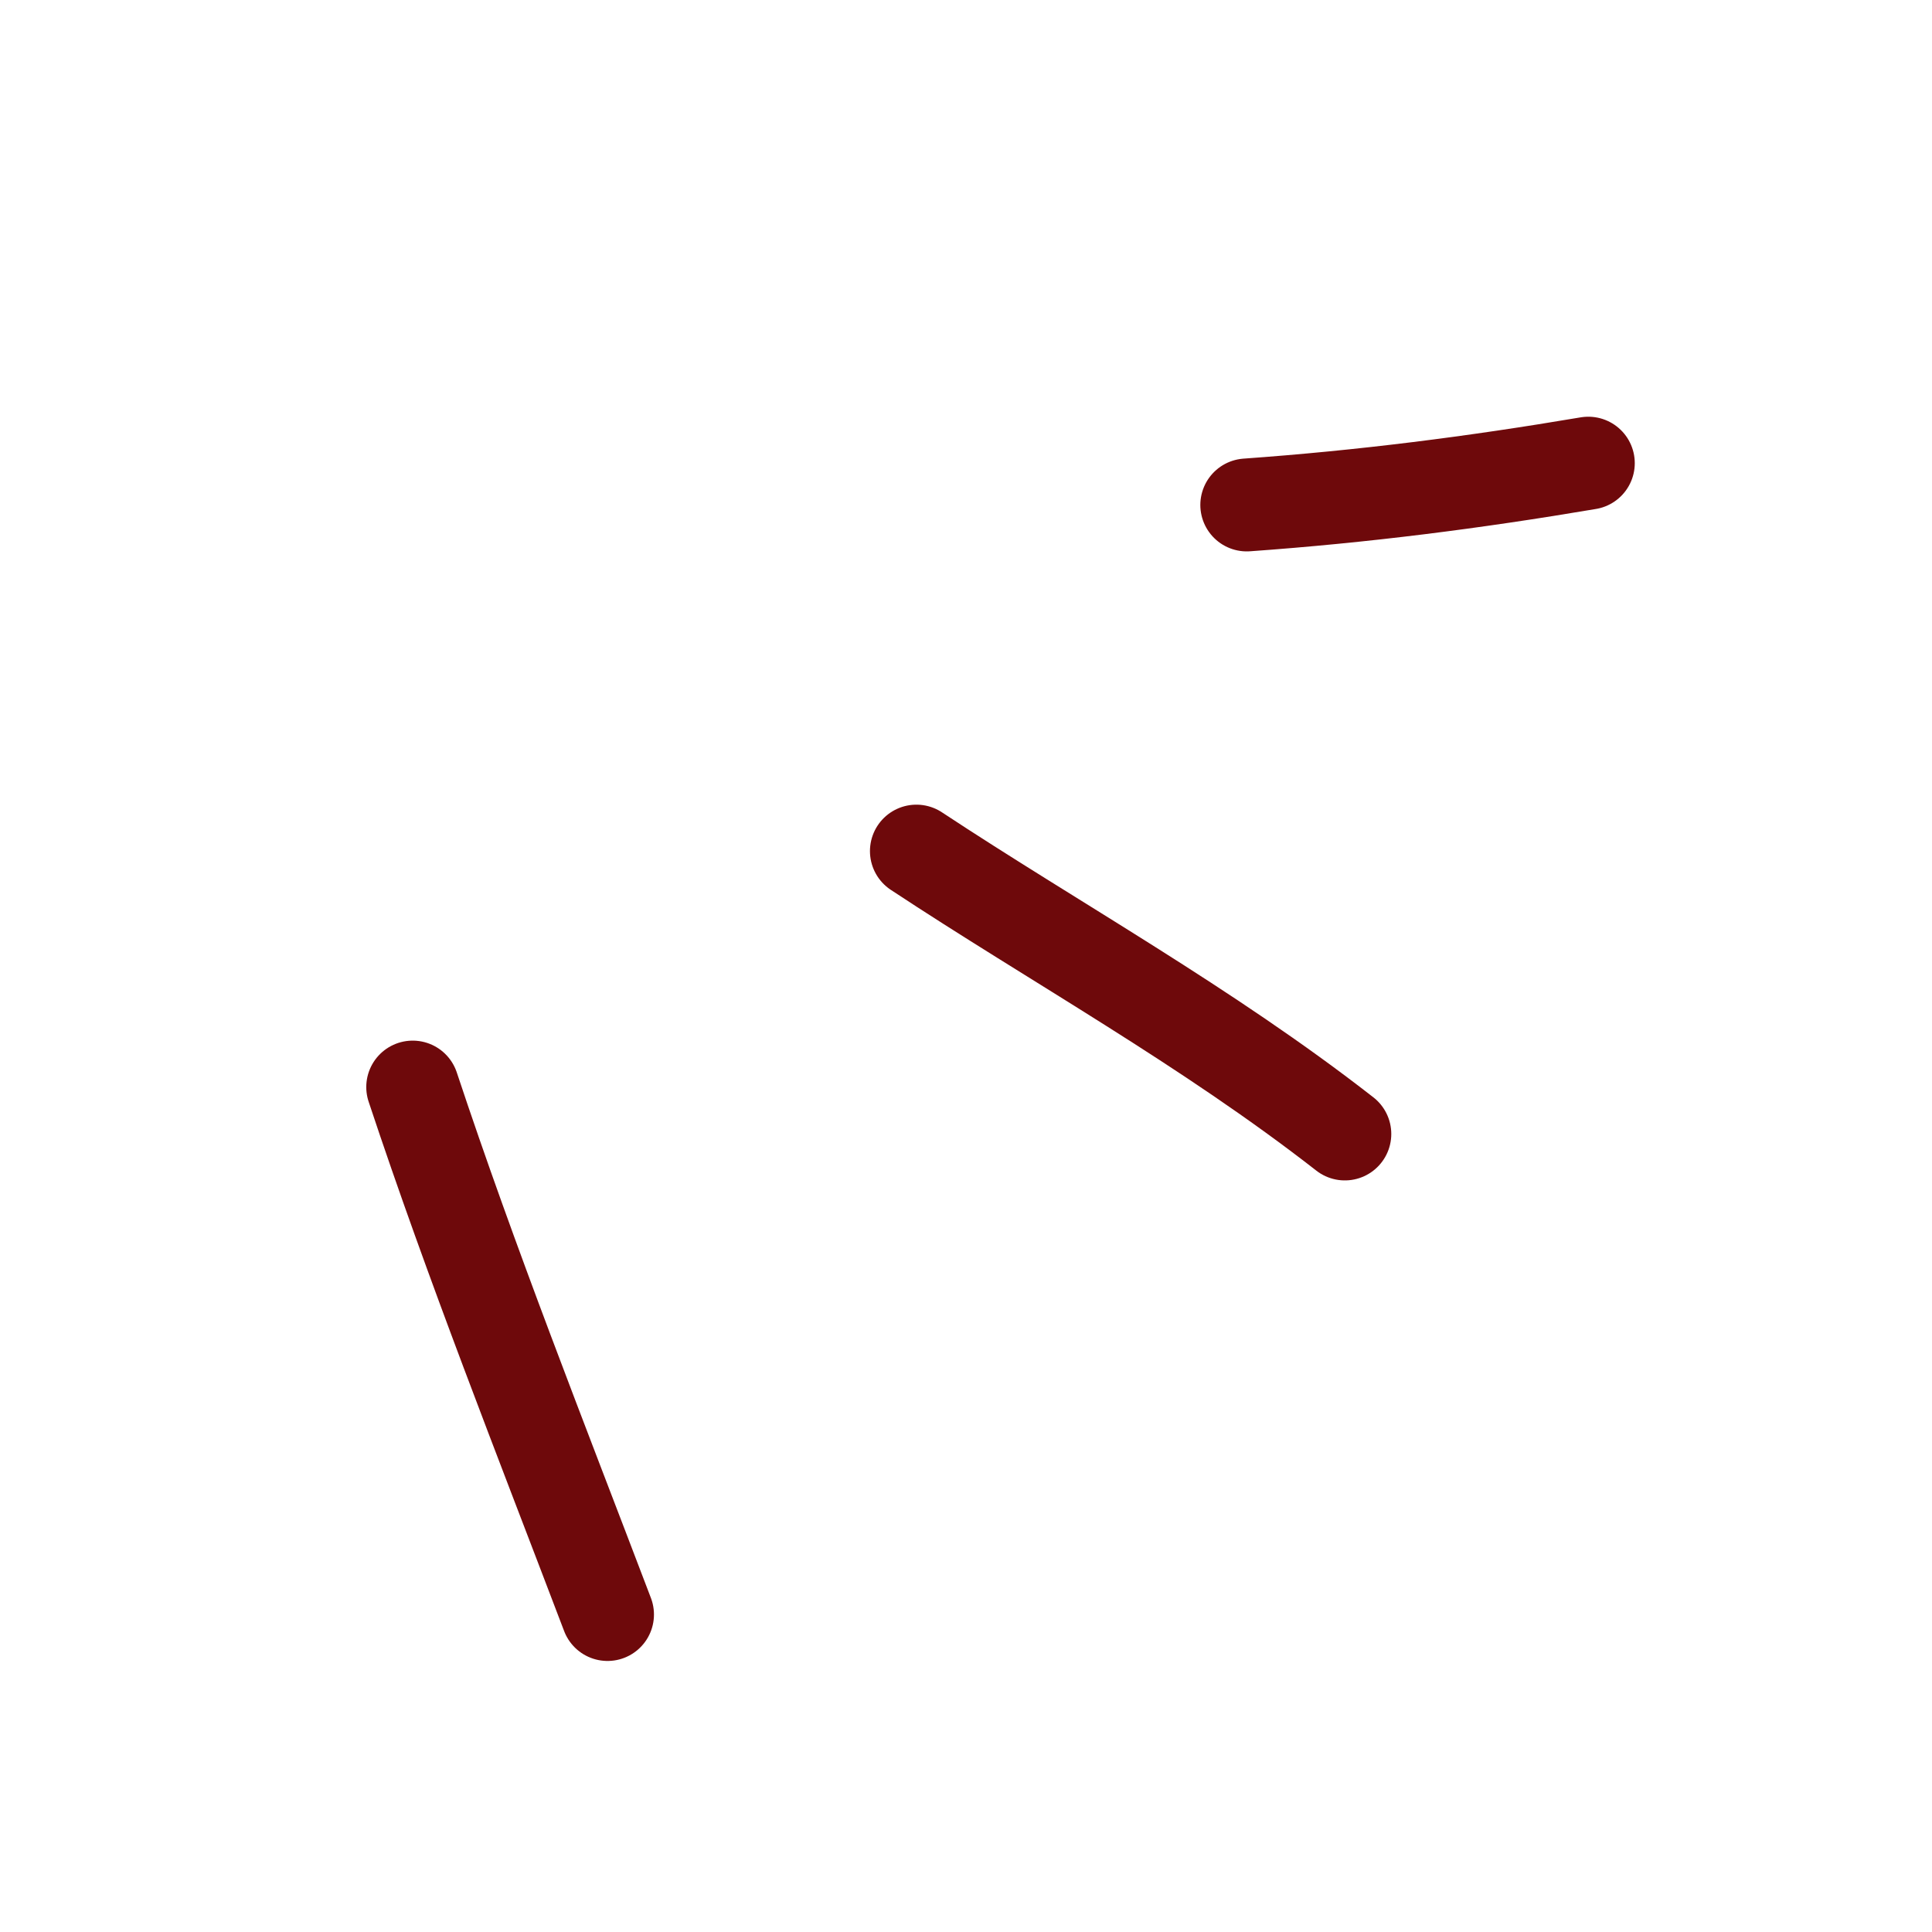 <svg width="104" height="104" viewBox="0 0 104 104" fill="none" xmlns="http://www.w3.org/2000/svg">
<path d="M32.703 86.91C29.095 77.427 25.387 68.064 22.216 58.517" stroke="#6E090B" stroke-width="5" stroke-linecap="round"/>
<path d="M72.393 61.042C64.972 55.253 56.76 50.721 49.33 45.815" stroke="#6E090B" stroke-width="5" stroke-linecap="round"/>
<path d="M67.114 27.182C73.403 26.732 79.355 25.972 85.5 24.932" stroke="#6E090B" stroke-width="5" stroke-linecap="round"/>
</svg>
